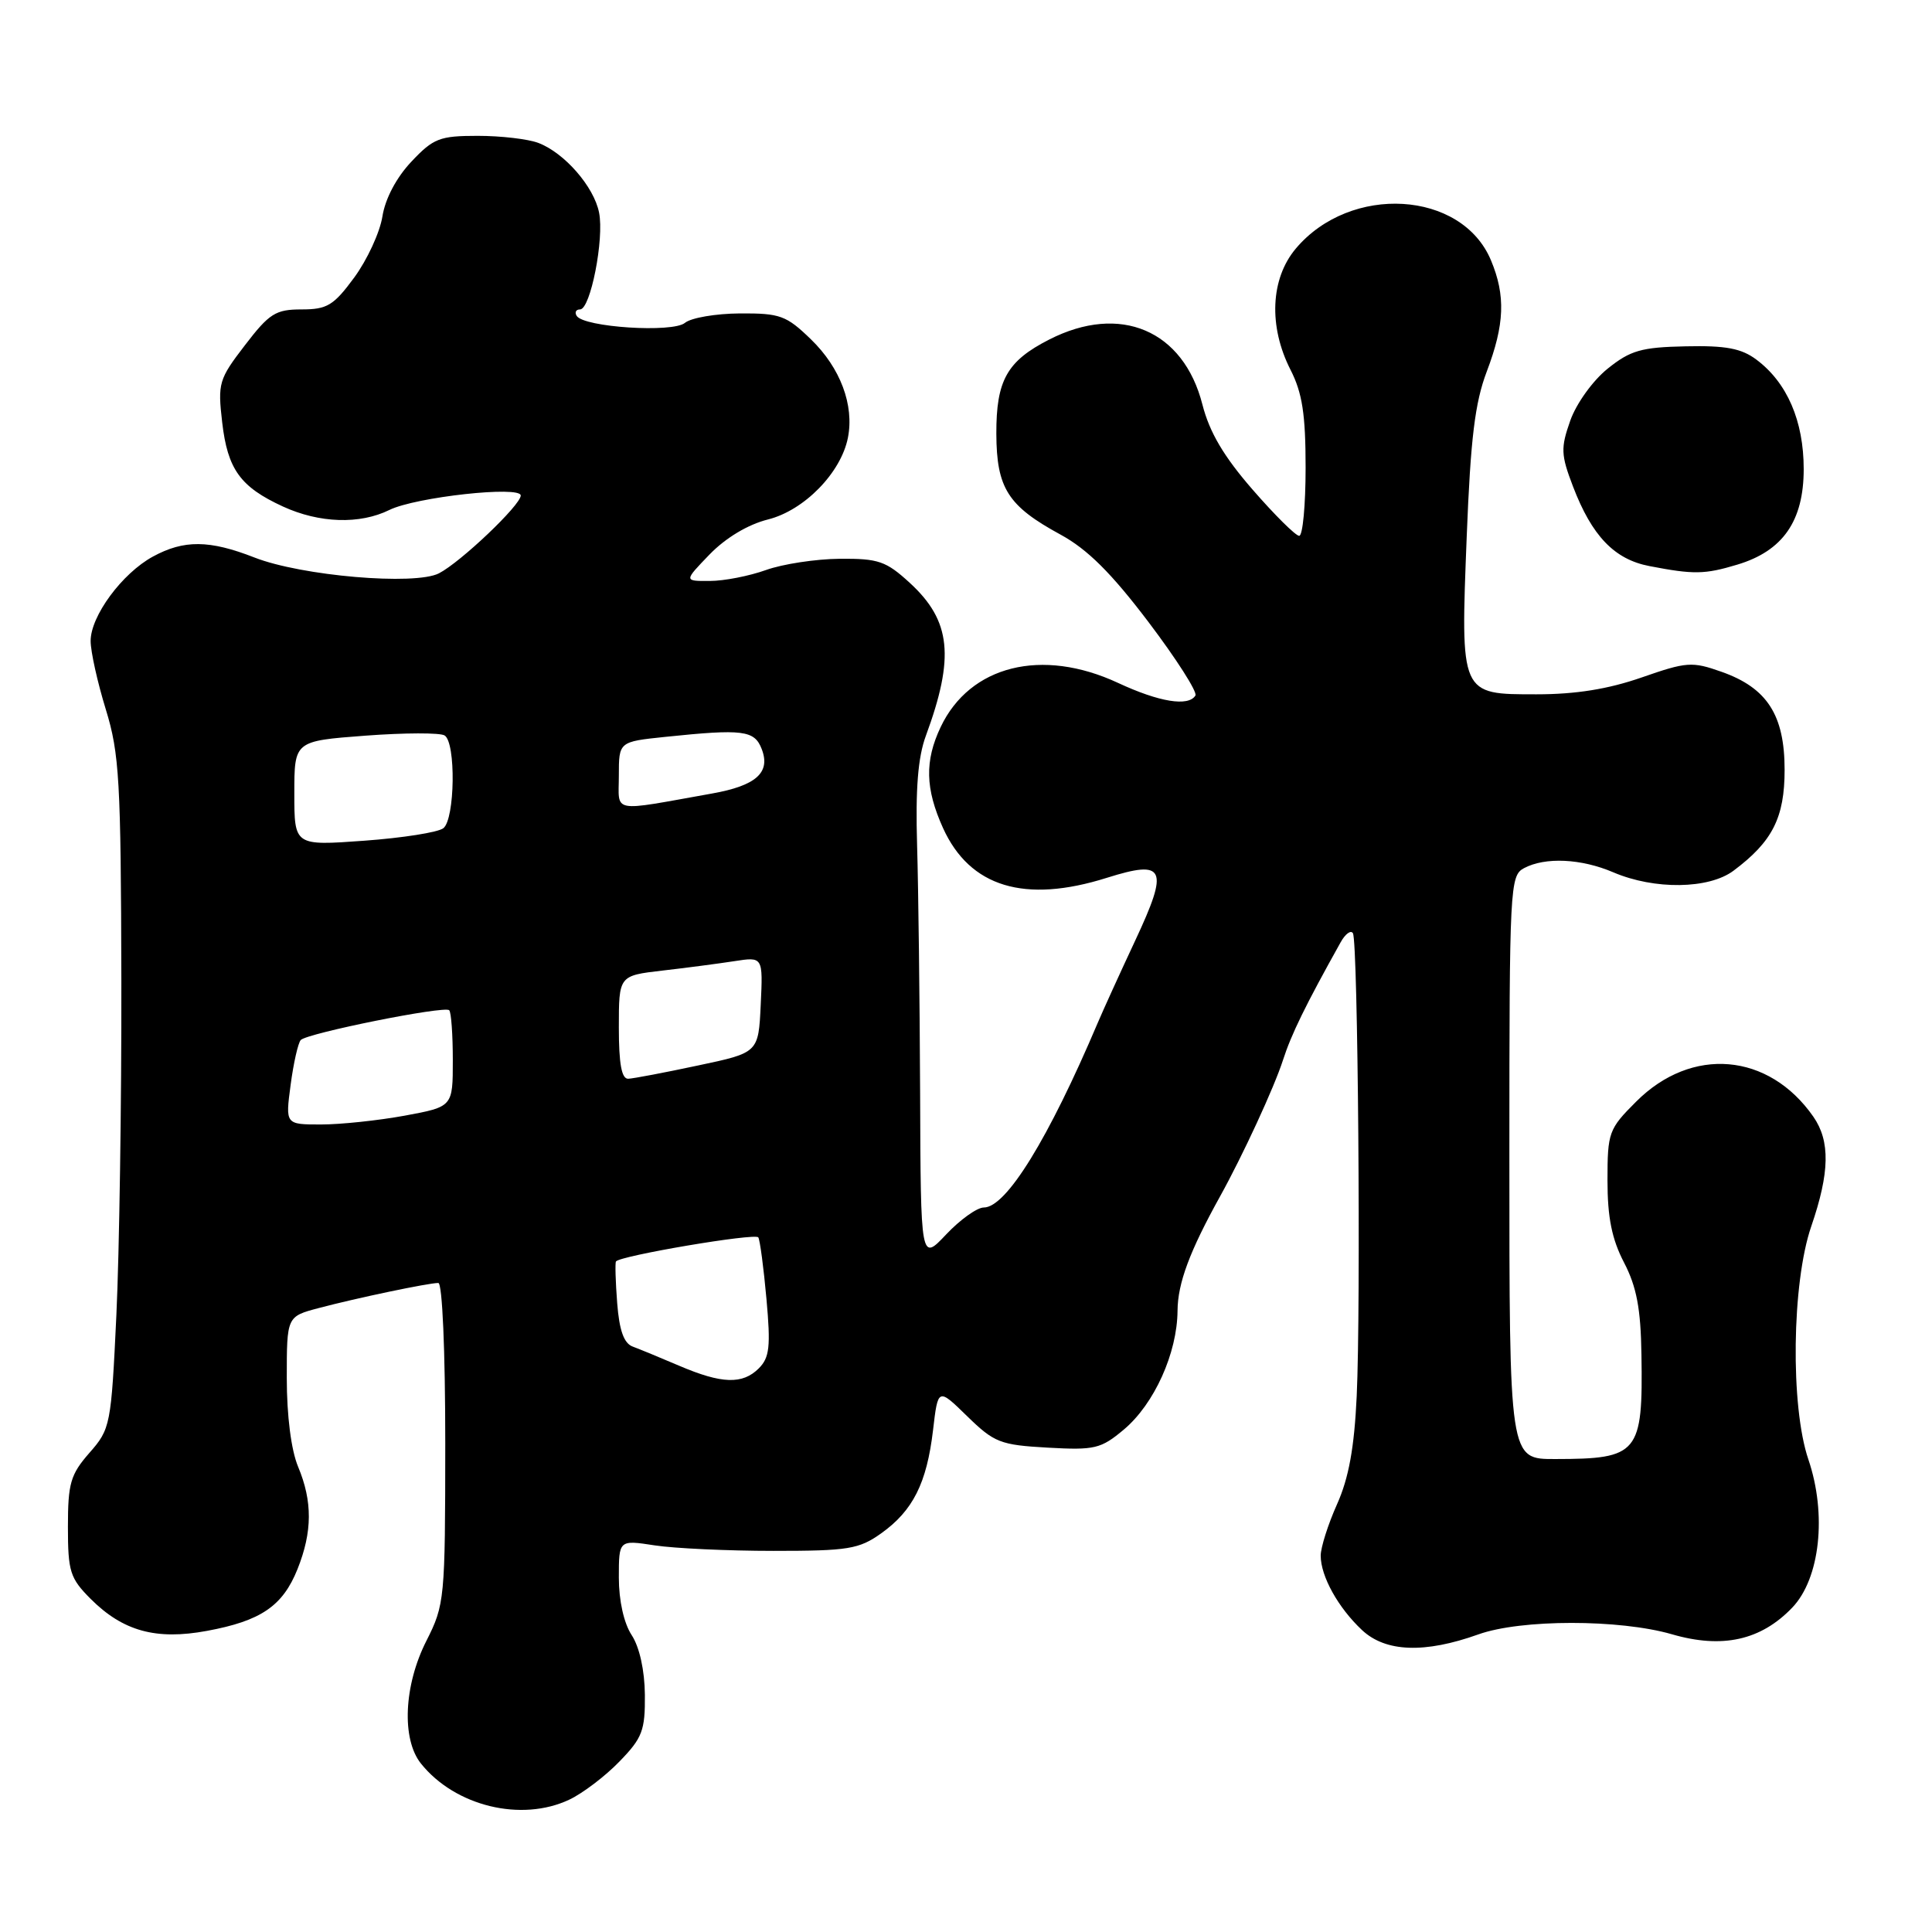 <?xml version="1.0" encoding="UTF-8" standalone="no"?>
<!DOCTYPE svg PUBLIC "-//W3C//DTD SVG 1.1//EN" "http://www.w3.org/Graphics/SVG/1.1/DTD/svg11.dtd" >
<svg xmlns="http://www.w3.org/2000/svg" xmlns:xlink="http://www.w3.org/1999/xlink" version="1.1" viewBox="0 0 256 256">
 <g >
 <path fill="currentColor"
d=" M 75.44 238.46 C 77.22 237.62 80.22 235.34 82.09 233.40 C 85.12 230.28 85.49 229.30 85.45 224.57 C 85.42 221.33 84.74 218.25 83.70 216.66 C 82.67 215.09 82.00 212.09 82.00 209.05 C 82.00 204.04 82.00 204.04 86.75 204.77 C 89.36 205.17 96.45 205.50 102.50 205.50 C 112.42 205.50 113.82 205.27 116.77 203.17 C 120.97 200.17 122.80 196.53 123.63 189.52 C 124.29 183.88 124.29 183.88 128.16 187.66 C 131.74 191.15 132.54 191.47 138.82 191.82 C 145.06 192.17 145.87 191.98 148.92 189.42 C 152.95 186.03 155.99 179.29 156.03 173.67 C 156.06 170.02 157.63 165.80 161.68 158.50 C 164.67 153.11 168.84 144.08 169.99 140.50 C 171.11 137.02 173.00 133.17 177.64 124.86 C 178.26 123.74 179.00 123.20 179.27 123.66 C 179.94 124.79 180.33 173.05 179.77 185.00 C 179.45 191.84 178.72 195.85 177.16 199.33 C 175.97 201.99 175.00 205.05 175.00 206.13 C 175.00 208.87 177.32 213.04 180.48 216.00 C 183.61 218.92 188.77 219.11 195.88 216.57 C 201.53 214.54 214.59 214.54 221.54 216.55 C 228.21 218.49 233.32 217.36 237.48 213.02 C 241.17 209.17 242.09 200.65 239.62 193.39 C 237.22 186.35 237.42 170.00 240.00 162.50 C 242.45 155.37 242.53 151.21 240.28 147.97 C 234.37 139.48 224.16 138.60 216.80 145.97 C 213.16 149.60 213.00 150.05 213.00 156.42 C 213.00 161.32 213.58 164.19 215.19 167.29 C 216.86 170.50 217.41 173.40 217.50 179.50 C 217.71 192.60 217.11 193.32 206.11 193.33 C 199.97 193.34 200.00 193.55 200.00 152.84 C 200.00 117.51 200.08 116.03 201.93 115.04 C 204.73 113.54 209.51 113.76 213.78 115.59 C 219.23 117.92 226.42 117.82 229.69 115.38 C 234.86 111.52 236.47 108.35 236.47 102.00 C 236.47 94.74 234.15 91.15 228.12 89.02 C 224.20 87.63 223.49 87.69 217.52 89.77 C 213.09 91.31 208.81 92.00 203.60 92.00 C 193.45 92.00 193.52 92.17 194.35 71.04 C 194.86 58.08 195.44 53.35 197.00 49.24 C 199.37 43.00 199.52 39.17 197.56 34.49 C 193.69 25.23 178.93 24.35 171.70 32.94 C 168.34 36.93 168.07 43.25 171.00 49.00 C 172.56 52.06 173.00 54.89 173.00 61.96 C 173.00 66.93 172.62 71.00 172.15 71.00 C 171.68 71.00 168.90 68.24 165.97 64.87 C 162.16 60.49 160.27 57.29 159.33 53.62 C 156.82 43.75 148.43 40.19 139.03 44.99 C 133.43 47.84 132.00 50.40 132.02 57.47 C 132.05 64.69 133.55 67.05 140.53 70.84 C 144.09 72.78 147.25 75.92 152.17 82.41 C 155.88 87.31 158.68 91.70 158.40 92.16 C 157.47 93.66 153.61 93.03 148.15 90.49 C 138.06 85.79 128.52 88.17 124.64 96.34 C 122.51 100.84 122.60 104.51 124.96 109.73 C 128.51 117.54 135.78 119.75 146.68 116.31 C 154.40 113.88 154.92 115.02 150.43 124.61 C 148.40 128.95 146.17 133.85 145.47 135.50 C 138.92 150.93 133.33 160.00 130.36 160.00 C 129.47 160.00 127.22 161.61 125.37 163.57 C 122.00 167.14 122.00 167.14 121.92 144.82 C 121.87 132.54 121.69 117.78 121.52 112.00 C 121.30 104.55 121.63 100.34 122.68 97.50 C 126.52 87.08 126.02 82.26 120.57 77.25 C 117.41 74.35 116.41 74.00 111.26 74.04 C 108.09 74.07 103.70 74.74 101.50 75.53 C 99.30 76.32 95.95 76.98 94.05 76.98 C 90.61 77.00 90.61 77.00 94.04 73.45 C 96.17 71.26 99.12 69.49 101.77 68.83 C 106.57 67.62 111.42 62.66 112.35 58.02 C 113.21 53.69 111.36 48.74 107.45 44.96 C 104.20 41.81 103.37 41.50 98.06 41.53 C 94.85 41.55 91.57 42.11 90.76 42.78 C 89.14 44.13 77.34 43.37 76.41 41.85 C 76.12 41.38 76.32 41.00 76.86 41.00 C 78.24 41.00 80.08 31.65 79.38 28.17 C 78.70 24.73 74.79 20.25 71.34 18.94 C 69.98 18.42 66.36 18.00 63.30 18.00 C 58.26 18.00 57.43 18.32 54.51 21.42 C 52.52 23.53 51.04 26.33 50.67 28.69 C 50.33 30.81 48.65 34.44 46.94 36.77 C 44.21 40.48 43.35 41.00 39.96 41.00 C 36.52 41.00 35.68 41.53 32.45 45.75 C 28.99 50.25 28.84 50.78 29.44 55.96 C 30.16 62.19 31.84 64.52 37.50 67.12 C 42.32 69.33 47.67 69.51 51.60 67.57 C 55.08 65.86 69.00 64.33 69.00 65.66 C 69.00 66.92 61.04 74.49 58.16 75.97 C 54.97 77.60 39.96 76.32 33.71 73.87 C 27.75 71.54 24.37 71.51 20.26 73.75 C 16.17 75.98 12.00 81.64 12.01 84.94 C 12.01 86.35 12.92 90.42 14.02 94.00 C 15.82 99.85 16.02 103.44 16.08 129.89 C 16.11 146.06 15.81 166.03 15.42 174.27 C 14.73 188.87 14.63 189.35 11.85 192.51 C 9.34 195.38 9.00 196.54 9.00 202.31 C 9.00 208.24 9.28 209.12 12.00 211.85 C 16.29 216.14 20.67 217.35 27.42 216.10 C 34.57 214.78 37.46 212.81 39.42 207.92 C 41.40 202.96 41.42 198.95 39.50 194.35 C 38.58 192.15 38.00 187.59 38.00 182.60 C 38.00 174.44 38.00 174.44 42.25 173.32 C 47.31 171.98 56.77 170.00 58.08 170.00 C 58.61 170.00 59.00 178.92 59.00 191.25 C 58.99 211.92 58.92 212.63 56.50 217.42 C 53.51 223.31 53.19 230.43 55.77 233.67 C 60.29 239.33 69.09 241.47 75.44 238.46 Z  M 230.19 74.82 C 236.24 73.01 239.00 69.04 239.00 62.16 C 239.00 55.77 236.80 50.69 232.73 47.65 C 230.74 46.16 228.67 45.77 223.35 45.89 C 217.48 46.01 216.03 46.43 213.01 48.86 C 211.05 50.44 208.87 53.47 208.07 55.73 C 206.79 59.36 206.82 60.25 208.43 64.46 C 210.94 71.02 213.91 74.12 218.56 75.01 C 224.42 76.14 225.88 76.12 230.19 74.82 Z  M 90.00 180.97 C 87.53 179.91 84.75 178.77 83.84 178.43 C 82.67 178.00 82.06 176.29 81.78 172.66 C 81.56 169.82 81.49 167.34 81.62 167.15 C 82.15 166.39 100.10 163.35 100.48 163.96 C 100.70 164.32 101.19 167.99 101.56 172.12 C 102.13 178.43 101.97 179.88 100.55 181.31 C 98.39 183.47 95.64 183.38 90.00 180.97 Z  M 38.51 143.75 C 38.89 140.86 39.50 138.19 39.85 137.81 C 40.71 136.90 58.91 133.24 59.52 133.86 C 59.79 134.12 60.00 137.11 60.00 140.49 C 60.00 146.65 60.00 146.65 53.63 147.83 C 50.13 148.47 45.14 149.00 42.54 149.00 C 37.81 149.00 37.81 149.00 38.51 143.75 Z  M 82.00 136.14 C 82.00 129.28 82.00 129.28 87.75 128.61 C 90.91 128.25 95.21 127.68 97.30 127.36 C 101.10 126.77 101.10 126.77 100.80 133.13 C 100.50 139.49 100.50 139.49 92.50 141.18 C 88.10 142.12 83.94 142.91 83.25 142.94 C 82.37 142.98 82.00 140.99 82.00 136.14 Z  M 39.00 105.13 C 39.00 98.19 39.00 98.19 48.41 97.48 C 53.59 97.09 58.32 97.08 58.91 97.45 C 60.43 98.38 60.29 108.52 58.75 109.74 C 58.06 110.29 53.34 111.03 48.25 111.40 C 39.00 112.07 39.00 112.07 39.00 105.13 Z  M 82.00 102.77 C 82.00 98.28 82.00 98.28 88.15 97.64 C 98.45 96.57 99.97 96.76 100.93 99.25 C 102.14 102.37 100.19 104.11 94.32 105.15 C 80.74 107.57 82.00 107.81 82.00 102.77 Z "/>
</g>
</svg>